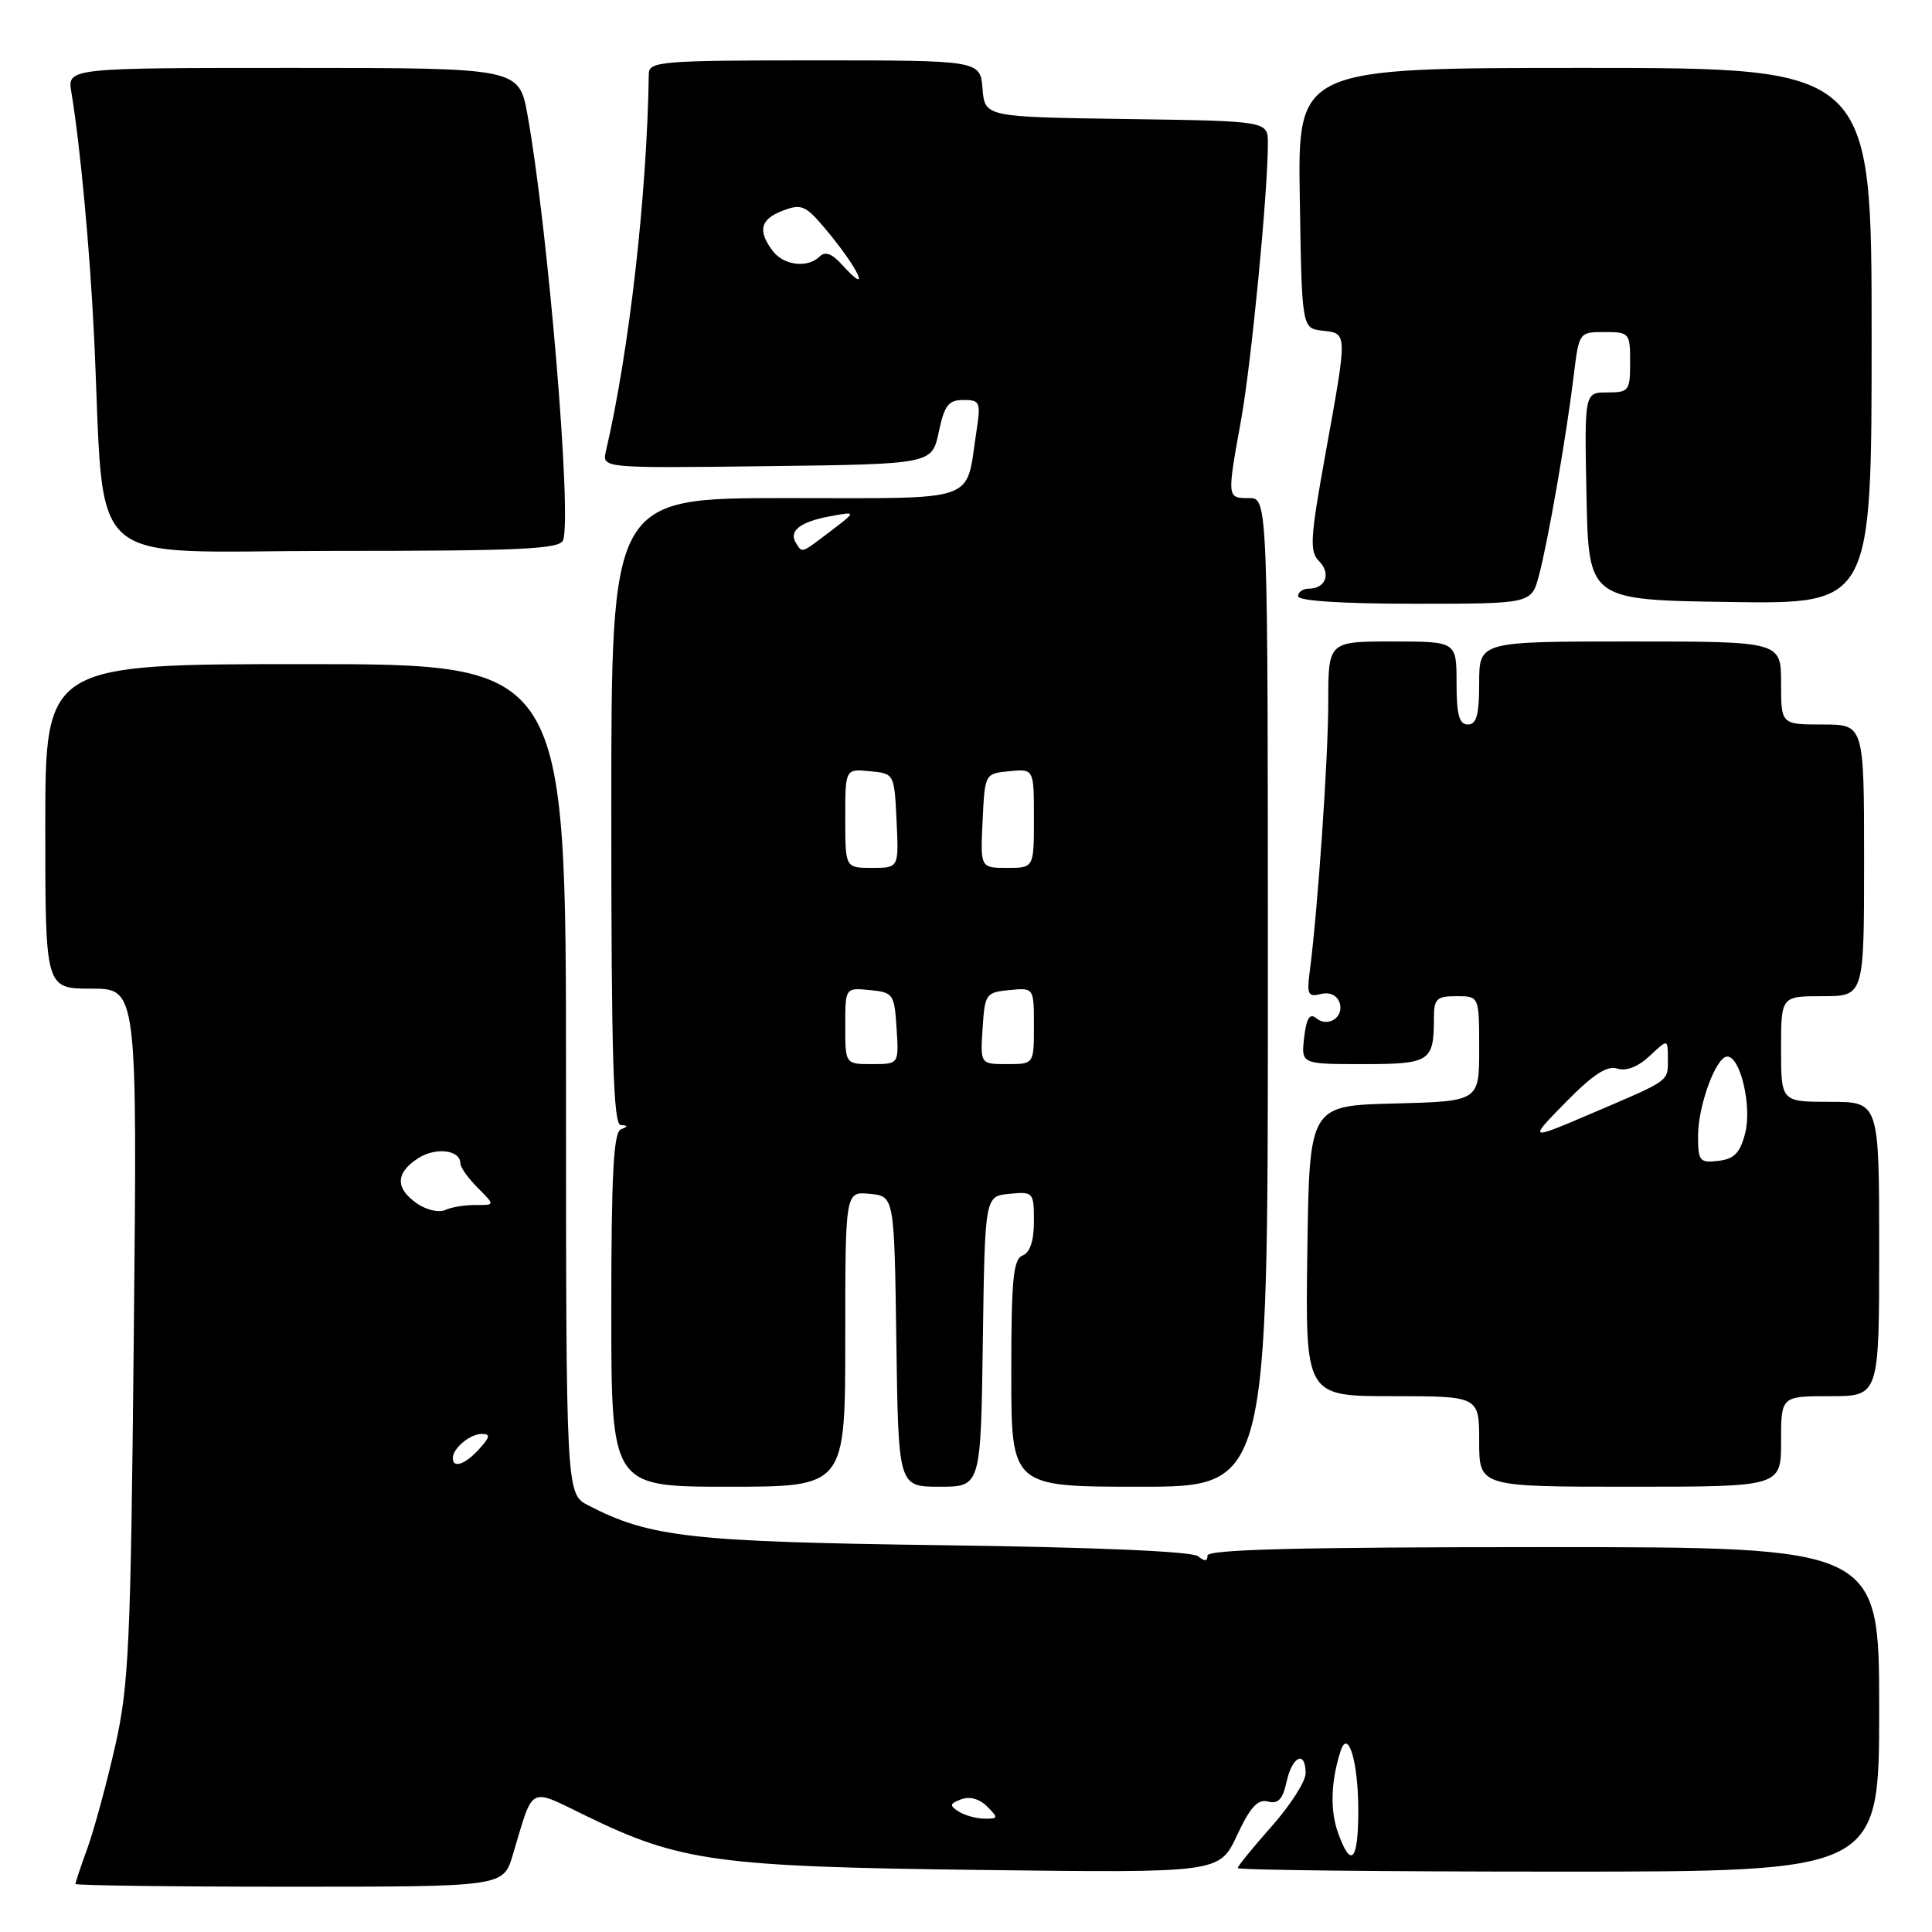 <?xml version="1.0" encoding="UTF-8" standalone="no"?>
<!DOCTYPE svg PUBLIC "-//W3C//DTD SVG 1.1//EN" "http://www.w3.org/Graphics/SVG/1.1/DTD/svg11.dtd" >
<svg xmlns="http://www.w3.org/2000/svg" xmlns:xlink="http://www.w3.org/1999/xlink" version="1.1" viewBox="0 0 256 256">
 <g >
 <path fill="currentColor"
d=" M 67.94 245.81 C 70.75 236.42 69.93 236.86 77.67 240.62 C 90.13 246.68 95.00 247.35 130.04 247.78 C 161.58 248.17 161.58 248.17 163.90 243.21 C 165.66 239.45 166.66 238.36 168.01 238.71 C 169.36 239.07 169.97 238.42 170.48 236.09 C 171.23 232.67 173.00 231.88 173.00 234.97 C 173.00 236.05 170.98 239.21 168.50 242.00 C 166.03 244.79 164.00 247.28 164.00 247.53 C 164.00 247.79 183.12 248.00 206.50 248.00 C 249.00 248.00 249.00 248.00 249.00 226.50 C 249.00 205.00 249.00 205.00 204.50 205.00 C 172.26 205.00 160.00 205.31 160.00 206.12 C 160.00 206.90 159.62 206.93 158.75 206.21 C 157.97 205.57 145.18 205.02 125.00 204.75 C 91.44 204.30 86.13 203.70 77.95 199.47 C 75.00 197.95 75.00 197.95 75.00 142.97 C 75.00 88.00 75.00 88.00 40.50 88.00 C 6.00 88.00 6.00 88.00 6.00 109.50 C 6.00 131.00 6.00 131.00 12.09 131.00 C 18.19 131.00 18.19 131.00 17.73 176.75 C 17.32 218.26 17.08 223.33 15.23 231.50 C 14.10 236.45 12.46 242.47 11.59 244.88 C 10.71 247.28 10.00 249.42 10.00 249.63 C 10.00 249.83 22.75 250.00 38.34 250.00 C 66.68 250.00 66.68 250.00 67.94 245.81 Z  M 112.00 177.44 C 112.00 157.87 112.00 157.87 115.25 158.19 C 118.50 158.50 118.50 158.50 118.77 177.75 C 119.04 197.00 119.04 197.00 124.50 197.00 C 129.96 197.00 129.96 197.00 130.23 177.75 C 130.50 158.50 130.50 158.50 133.75 158.19 C 136.92 157.88 137.00 157.97 137.00 161.83 C 137.00 164.42 136.48 165.98 135.50 166.36 C 134.26 166.84 134.00 169.53 134.00 181.97 C 134.00 197.00 134.00 197.00 151.00 197.00 C 168.00 197.00 168.00 197.00 168.00 131.50 C 168.00 66.00 168.00 66.00 165.50 66.00 C 162.57 66.00 162.57 66.03 164.46 55.58 C 165.82 48.02 168.00 25.52 168.00 18.97 C 168.00 16.04 168.00 16.04 149.25 15.77 C 130.50 15.50 130.50 15.50 130.19 11.75 C 129.88 8.00 129.88 8.00 107.94 8.00 C 87.72 8.00 86.00 8.14 85.97 9.75 C 85.73 25.83 83.40 46.37 80.29 59.77 C 79.76 62.04 79.76 62.04 101.63 61.77 C 123.49 61.50 123.49 61.50 124.39 57.25 C 125.14 53.70 125.67 53.00 127.65 53.00 C 129.88 53.00 129.98 53.26 129.37 57.25 C 127.90 66.76 130.11 66.00 104.02 66.00 C 81.00 66.00 81.00 66.00 81.00 107.50 C 81.00 139.99 81.27 149.02 82.25 149.08 C 83.25 149.14 83.25 149.26 82.25 149.66 C 81.30 150.05 81.00 155.79 81.00 173.58 C 81.00 197.00 81.00 197.00 96.50 197.00 C 112.00 197.00 112.00 197.00 112.00 177.44 Z  M 236.00 191.00 C 236.00 185.00 236.00 185.00 242.50 185.00 C 249.00 185.00 249.00 185.00 249.00 165.50 C 249.00 146.00 249.00 146.00 242.50 146.00 C 236.00 146.00 236.00 146.00 236.00 139.00 C 236.00 132.00 236.00 132.00 241.50 132.00 C 247.00 132.00 247.00 132.00 247.00 114.00 C 247.00 96.00 247.00 96.00 241.50 96.00 C 236.00 96.00 236.00 96.00 236.00 90.50 C 236.00 85.00 236.00 85.00 216.00 85.00 C 196.00 85.00 196.00 85.00 196.00 90.50 C 196.00 94.72 195.65 96.00 194.50 96.00 C 193.35 96.00 193.00 94.72 193.00 90.50 C 193.00 85.00 193.00 85.00 184.50 85.00 C 176.00 85.00 176.00 85.00 176.00 93.08 C 176.00 100.48 174.60 120.77 173.53 128.85 C 173.15 131.75 173.35 132.14 174.98 131.72 C 176.12 131.42 177.11 131.84 177.47 132.78 C 178.21 134.70 175.99 136.24 174.40 134.91 C 173.55 134.21 173.11 134.92 172.81 137.47 C 172.40 141.00 172.40 141.00 180.59 141.00 C 189.49 141.00 190.00 140.67 190.00 134.92 C 190.00 132.34 190.35 132.00 193.00 132.00 C 196.00 132.00 196.00 132.00 196.00 138.97 C 196.00 145.93 196.00 145.93 184.75 146.22 C 173.50 146.50 173.50 146.50 173.23 165.75 C 172.96 185.00 172.96 185.00 184.48 185.00 C 196.00 185.00 196.00 185.00 196.00 191.00 C 196.00 197.00 196.00 197.00 216.00 197.00 C 236.00 197.00 236.00 197.00 236.00 191.00 Z  M 203.92 76.25 C 205.12 71.76 207.56 57.74 208.53 49.75 C 209.23 44.02 209.24 44.00 212.62 44.00 C 215.90 44.00 216.00 44.12 216.00 48.00 C 216.00 51.79 215.84 52.00 212.97 52.00 C 209.94 52.00 209.94 52.00 210.22 65.75 C 210.50 79.50 210.50 79.50 229.25 79.77 C 248.00 80.04 248.00 80.04 248.00 44.52 C 248.00 9.00 248.00 9.00 209.98 9.00 C 171.95 9.00 171.95 9.00 172.23 26.25 C 172.50 43.50 172.50 43.50 175.25 43.82 C 178.57 44.20 178.57 43.89 175.62 60.20 C 173.61 71.32 173.50 73.07 174.78 74.35 C 176.40 75.97 175.66 78.00 173.44 78.00 C 172.65 78.00 172.00 78.45 172.00 79.00 C 172.00 79.62 177.82 80.00 187.46 80.00 C 202.92 80.00 202.92 80.00 203.92 76.25 Z  M 74.61 71.59 C 75.80 68.46 72.61 30.25 69.90 15.25 C 68.77 9.00 68.77 9.00 38.84 9.00 C 8.91 9.00 8.91 9.00 9.46 12.25 C 10.61 19.12 11.91 32.99 12.46 44.50 C 13.99 76.21 10.42 73.00 44.12 73.00 C 69.01 73.00 74.15 72.76 74.61 71.59 Z  M 177.26 242.75 C 176.23 239.80 176.36 236.00 177.63 232.03 C 178.62 228.97 179.97 233.41 179.98 239.75 C 180.00 246.64 179.01 247.73 177.26 242.75 Z  M 127.03 240.04 C 125.78 239.25 125.82 239.00 127.36 238.42 C 128.46 237.99 129.78 238.35 130.79 239.36 C 132.31 240.88 132.28 241.00 130.46 240.98 C 129.38 240.98 127.84 240.55 127.03 240.04 Z  M 60.00 193.20 C 60.00 191.90 62.29 190.00 63.85 190.00 C 65.01 190.00 64.94 190.41 63.50 192.00 C 61.64 194.05 60.00 194.62 60.00 193.20 Z  M 55.24 159.46 C 52.36 157.44 52.40 155.44 55.36 153.50 C 57.70 151.97 61.00 152.35 61.00 154.15 C 61.00 154.67 62.04 156.13 63.30 157.39 C 65.60 159.69 65.60 159.69 63.05 159.67 C 61.65 159.65 59.82 159.95 58.99 160.33 C 58.16 160.72 56.48 160.32 55.24 159.46 Z  M 112.00 135.94 C 112.00 130.87 112.00 130.87 115.25 131.19 C 118.37 131.49 118.51 131.70 118.80 136.25 C 119.11 141.00 119.11 141.00 115.55 141.00 C 112.00 141.00 112.00 141.00 112.00 135.94 Z  M 130.20 136.25 C 130.49 131.70 130.63 131.49 133.75 131.19 C 137.00 130.87 137.00 130.87 137.00 135.94 C 137.00 141.00 137.00 141.00 133.45 141.00 C 129.89 141.00 129.89 141.00 130.20 136.25 Z  M 112.00 108.44 C 112.00 101.87 112.00 101.87 115.25 102.19 C 118.50 102.50 118.50 102.50 118.80 108.75 C 119.10 115.00 119.10 115.00 115.55 115.00 C 112.00 115.00 112.00 115.00 112.00 108.44 Z  M 130.20 108.75 C 130.50 102.50 130.50 102.50 133.75 102.19 C 137.00 101.87 137.00 101.87 137.00 108.44 C 137.00 115.00 137.00 115.00 133.45 115.00 C 129.90 115.00 129.90 115.00 130.20 108.75 Z  M 105.45 71.91 C 104.48 70.34 106.06 69.13 110.03 68.40 C 113.50 67.76 113.50 67.76 110.06 70.38 C 106.08 73.40 106.32 73.32 105.45 71.91 Z  M 111.48 34.98 C 110.23 33.60 109.32 33.28 108.62 33.98 C 107.04 35.56 103.86 35.19 102.39 33.25 C 100.36 30.57 100.74 29.05 103.73 27.91 C 106.17 26.98 106.74 27.22 109.25 30.19 C 113.78 35.55 115.67 39.61 111.48 34.98 Z  M 225.00 150.53 C 225.00 146.49 227.39 140.00 228.87 140.00 C 230.62 140.00 232.16 146.61 231.24 150.17 C 230.57 152.77 229.80 153.57 227.69 153.82 C 225.21 154.11 225.00 153.85 225.00 150.53 Z  M 207.46 146.06 C 211.07 142.38 212.94 141.16 214.30 141.59 C 215.48 141.97 217.05 141.36 218.59 139.92 C 221.00 137.65 221.00 137.65 221.00 140.27 C 221.00 143.35 221.45 143.03 210.86 147.55 C 202.50 151.12 202.50 151.12 207.46 146.06 Z "/>
</g>
</svg>